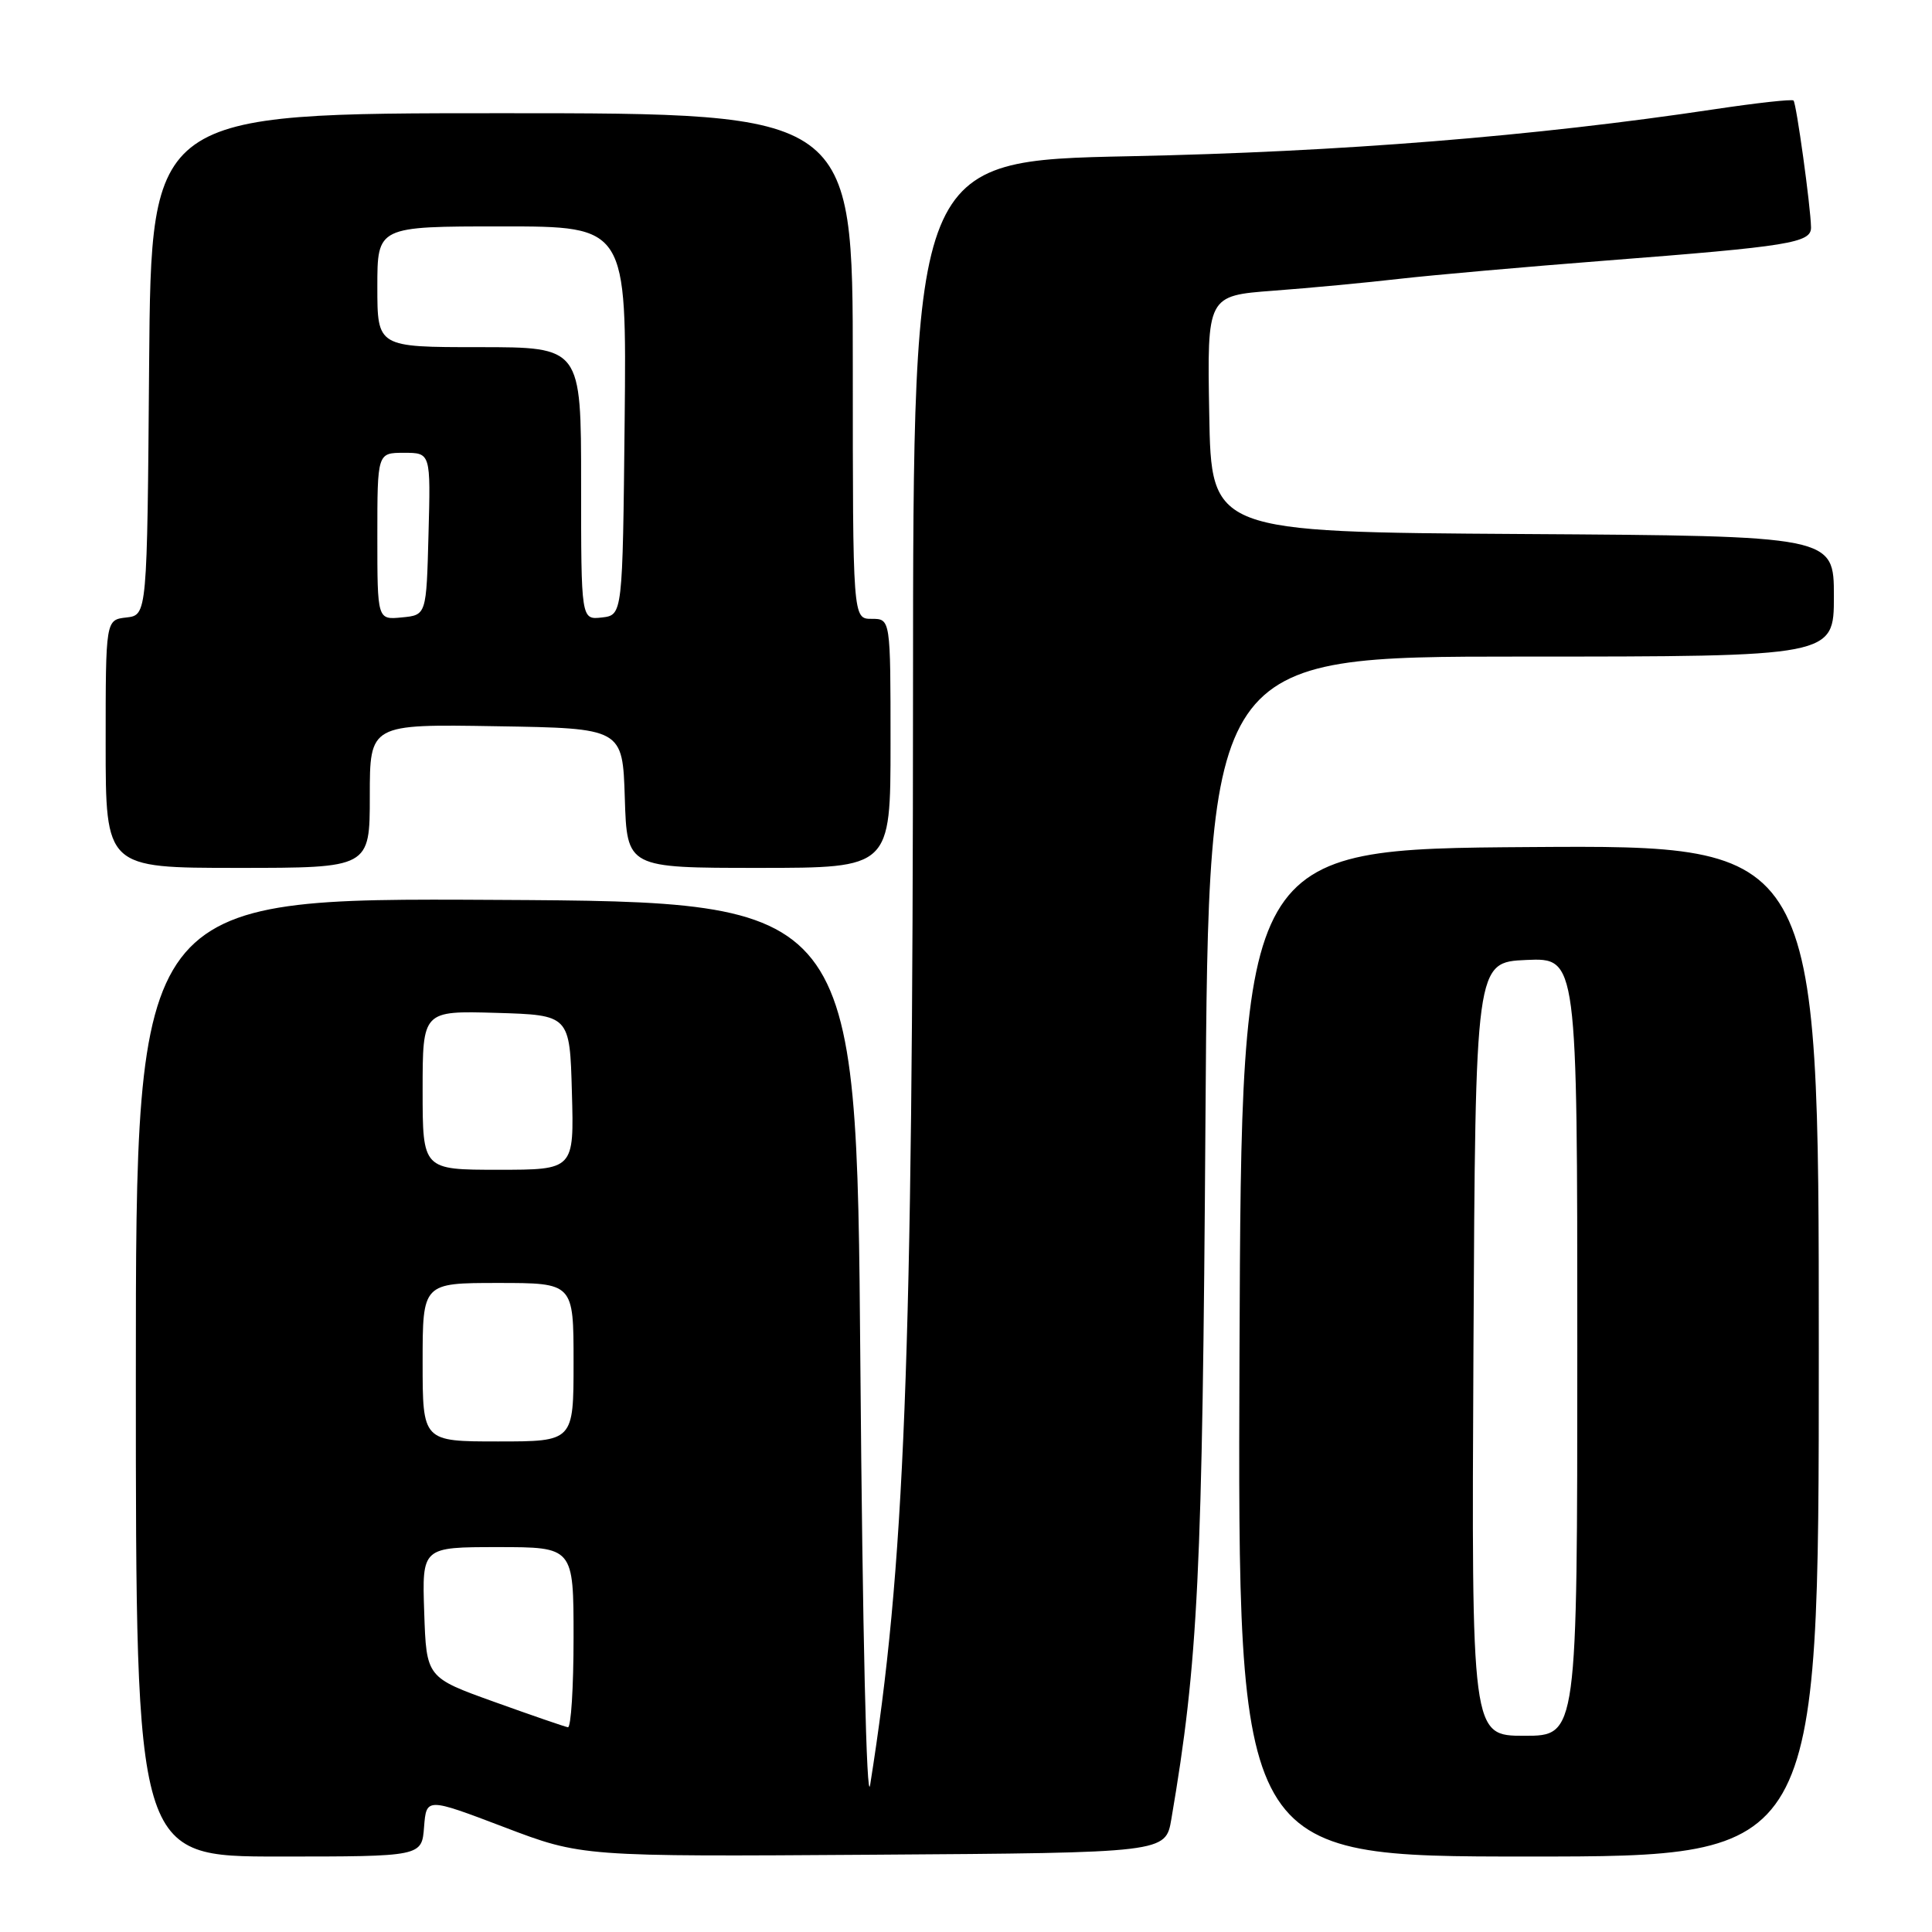 <?xml version="1.0" encoding="UTF-8" standalone="no"?>
<!DOCTYPE svg PUBLIC "-//W3C//DTD SVG 1.1//EN" "http://www.w3.org/Graphics/SVG/1.1/DTD/svg11.dtd" >
<svg xmlns="http://www.w3.org/2000/svg" xmlns:xlink="http://www.w3.org/1999/xlink" version="1.1" viewBox="0 0 256 256">
 <g >
 <path fill="currentColor"
d=" M 56.19 242.09 C 56.50 238.19 56.50 238.19 66.79 242.10 C 77.08 246.02 77.08 246.02 115.76 245.76 C 154.45 245.50 154.45 245.50 155.21 241.04 C 158.77 220.16 159.33 208.79 159.73 148.25 C 160.15 87.00 160.15 87.00 201.57 87.00 C 243.00 87.00 243.00 87.00 243.00 79.01 C 243.00 71.02 243.00 71.02 201.75 70.76 C 160.50 70.50 160.50 70.50 160.23 54.84 C 159.95 39.18 159.95 39.18 168.73 38.52 C 173.55 38.16 181.10 37.45 185.50 36.94 C 189.90 36.44 202.12 35.36 212.65 34.54 C 237.20 32.64 240.01 32.18 239.97 30.12 C 239.92 27.35 238.03 13.70 237.65 13.32 C 237.45 13.12 232.76 13.64 227.22 14.47 C 203.32 18.06 177.59 20.13 149.75 20.70 C 121.00 21.29 121.00 21.29 120.98 91.40 C 120.95 180.68 119.89 207.69 115.30 236.50 C 114.83 239.43 114.29 216.23 114.00 180.50 C 113.50 119.50 113.50 119.50 65.75 119.24 C 18.00 118.98 18.00 118.98 18.00 182.49 C 18.00 246.00 18.00 246.00 36.94 246.00 C 55.89 246.00 55.89 246.00 56.19 242.09 Z  M 241.00 178.99 C 241.00 111.98 241.00 111.98 202.75 112.24 C 164.50 112.50 164.50 112.50 164.24 179.25 C 163.99 246.00 163.99 246.00 202.49 246.00 C 241.00 246.00 241.00 246.00 241.00 178.99 Z  M 49.00 105.48 C 49.00 95.95 49.00 95.95 65.75 96.23 C 82.50 96.50 82.50 96.50 82.79 105.75 C 83.08 115.00 83.08 115.00 100.54 115.00 C 118.00 115.00 118.00 115.00 118.00 98.50 C 118.00 82.00 118.00 82.00 115.50 82.00 C 113.00 82.00 113.00 82.00 113.00 48.50 C 113.00 15.00 113.00 15.00 66.51 15.00 C 20.03 15.00 20.03 15.00 19.76 48.25 C 19.50 81.50 19.50 81.50 16.75 81.82 C 14.00 82.13 14.00 82.13 14.00 98.57 C 14.00 115.00 14.00 115.00 31.50 115.00 C 49.00 115.00 49.00 115.00 49.00 105.48 Z  M 65.50 225.51 C 56.50 222.28 56.50 222.28 56.21 213.64 C 55.92 205.00 55.92 205.00 65.96 205.00 C 76.00 205.00 76.00 205.00 76.00 217.00 C 76.00 223.60 75.66 228.94 75.25 228.87 C 74.84 228.80 70.45 227.29 65.50 225.51 Z  M 56.00 180.50 C 56.00 170.00 56.00 170.00 66.00 170.00 C 76.00 170.00 76.00 170.00 76.00 180.50 C 76.00 191.00 76.00 191.00 66.00 191.00 C 56.00 191.00 56.00 191.00 56.00 180.50 Z  M 56.00 144.46 C 56.00 133.93 56.00 133.93 65.75 134.21 C 75.50 134.50 75.50 134.50 75.78 144.75 C 76.07 155.00 76.07 155.00 66.03 155.00 C 56.00 155.00 56.00 155.00 56.00 144.46 Z  M 195.24 178.75 C 195.50 127.50 195.50 127.50 202.25 127.20 C 209.00 126.91 209.00 126.91 209.00 178.45 C 209.00 230.00 209.00 230.00 201.99 230.00 C 194.98 230.00 194.98 230.00 195.24 178.75 Z  M 50.00 71.06 C 50.00 60.00 50.00 60.00 53.53 60.00 C 57.07 60.00 57.07 60.00 56.78 70.75 C 56.50 81.50 56.50 81.50 53.25 81.81 C 50.00 82.13 50.00 82.13 50.00 71.06 Z  M 77.00 64.07 C 77.00 46.00 77.00 46.00 63.50 46.00 C 50.00 46.00 50.00 46.00 50.00 38.00 C 50.00 30.00 50.00 30.00 66.52 30.00 C 83.03 30.00 83.03 30.00 82.77 55.75 C 82.50 81.50 82.50 81.50 79.75 81.82 C 77.00 82.13 77.00 82.13 77.00 64.07 Z "/>
</g>
</svg>
